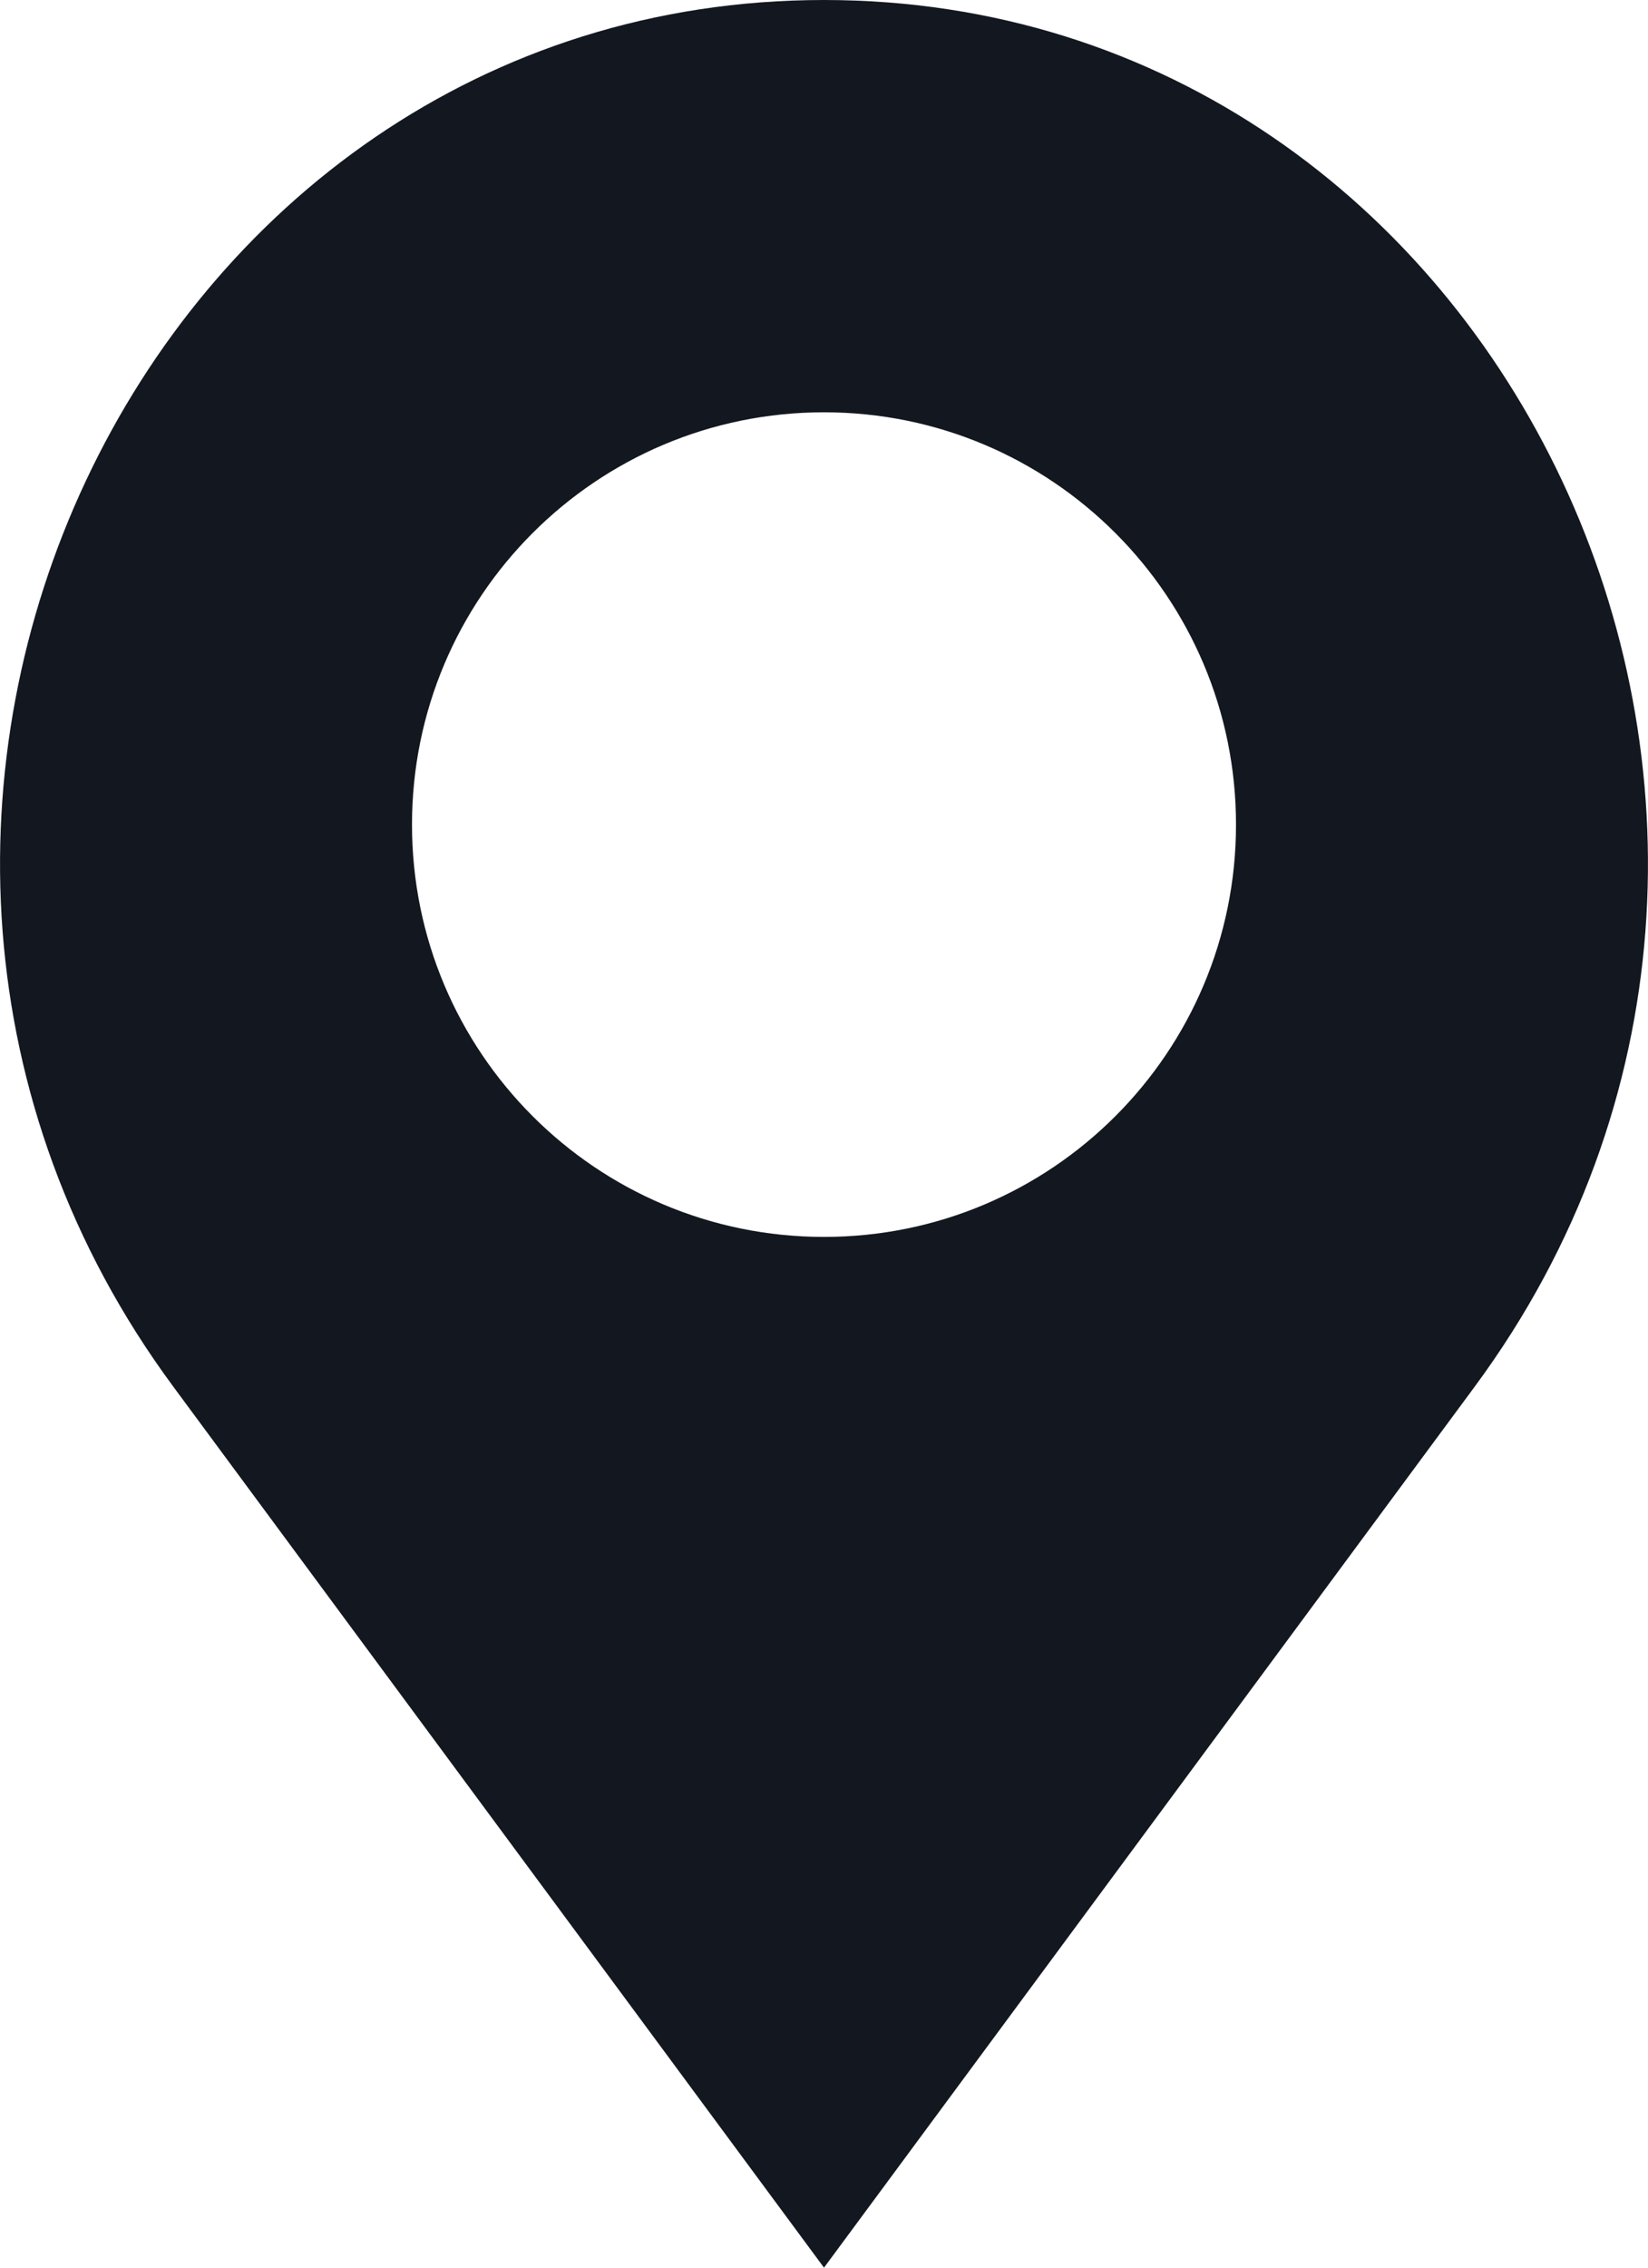 <svg width="8" height="11" viewBox="0 0 8 11" fill="none" xmlns="http://www.w3.org/2000/svg">
<path fill-rule="evenodd" clip-rule="evenodd" d="M0.841 6.726L4 11L7.159 6.726C9.187 3.982 7.317 0 4 0C0.683 0 -1.187 3.982 0.841 6.726ZM4 6C5.105 6 6 5.105 6 4C6 2.895 5.105 2 4 2C2.895 2 2 2.895 2 4C2 5.105 2.895 6 4 6Z" fill="#131820"/>
</svg>
